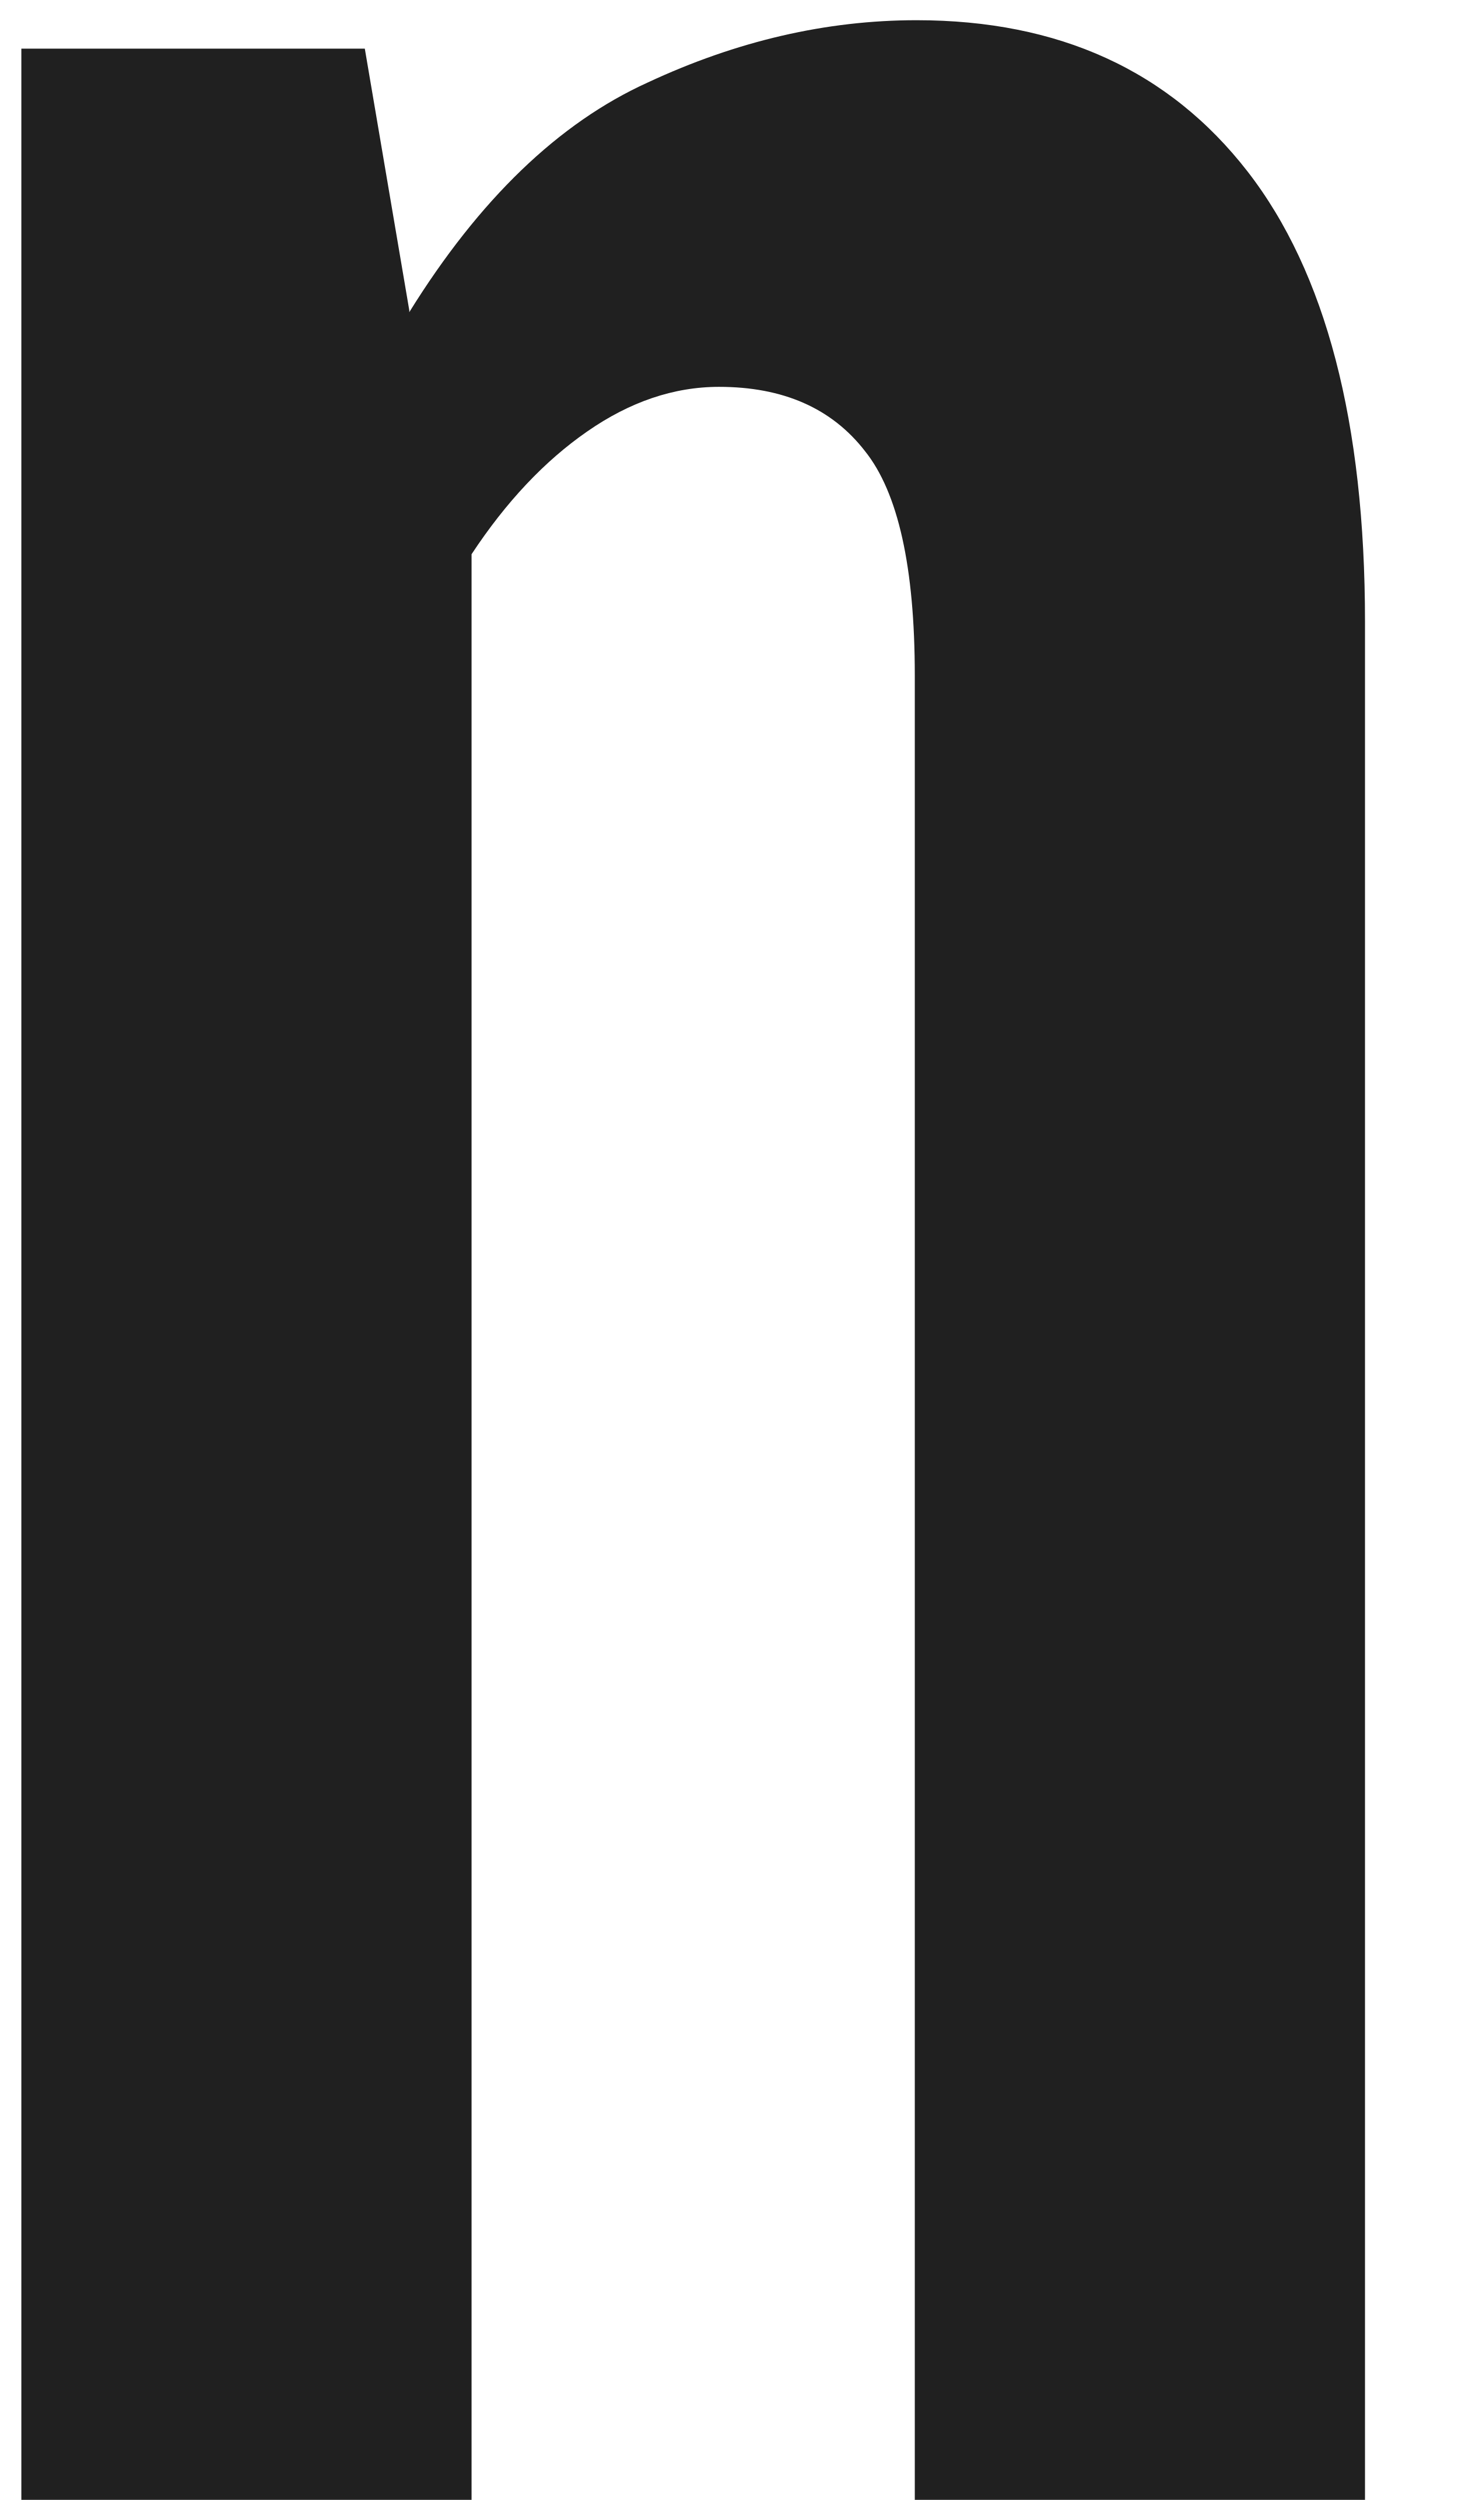 <svg width="14" height="24" viewBox="0 0 14 24" fill="none" xmlns="http://www.w3.org/2000/svg">
<path d="M0.205 0.467H3.503L3.93 2.979V2.997C4.602 1.914 5.366 1.179 6.22 0.792C7.075 0.393 7.935 0.194 8.801 0.194C10.168 0.194 11.227 0.678 11.979 1.646C12.731 2.615 13.107 4.056 13.107 5.97V24H8.784V6.483C8.784 5.446 8.624 4.728 8.305 4.33C7.986 3.919 7.519 3.714 6.904 3.714C6.471 3.714 6.049 3.857 5.639 4.142C5.229 4.426 4.859 4.819 4.528 5.321V24H0.205V0.467Z" fill="#202020"/>
</svg>
